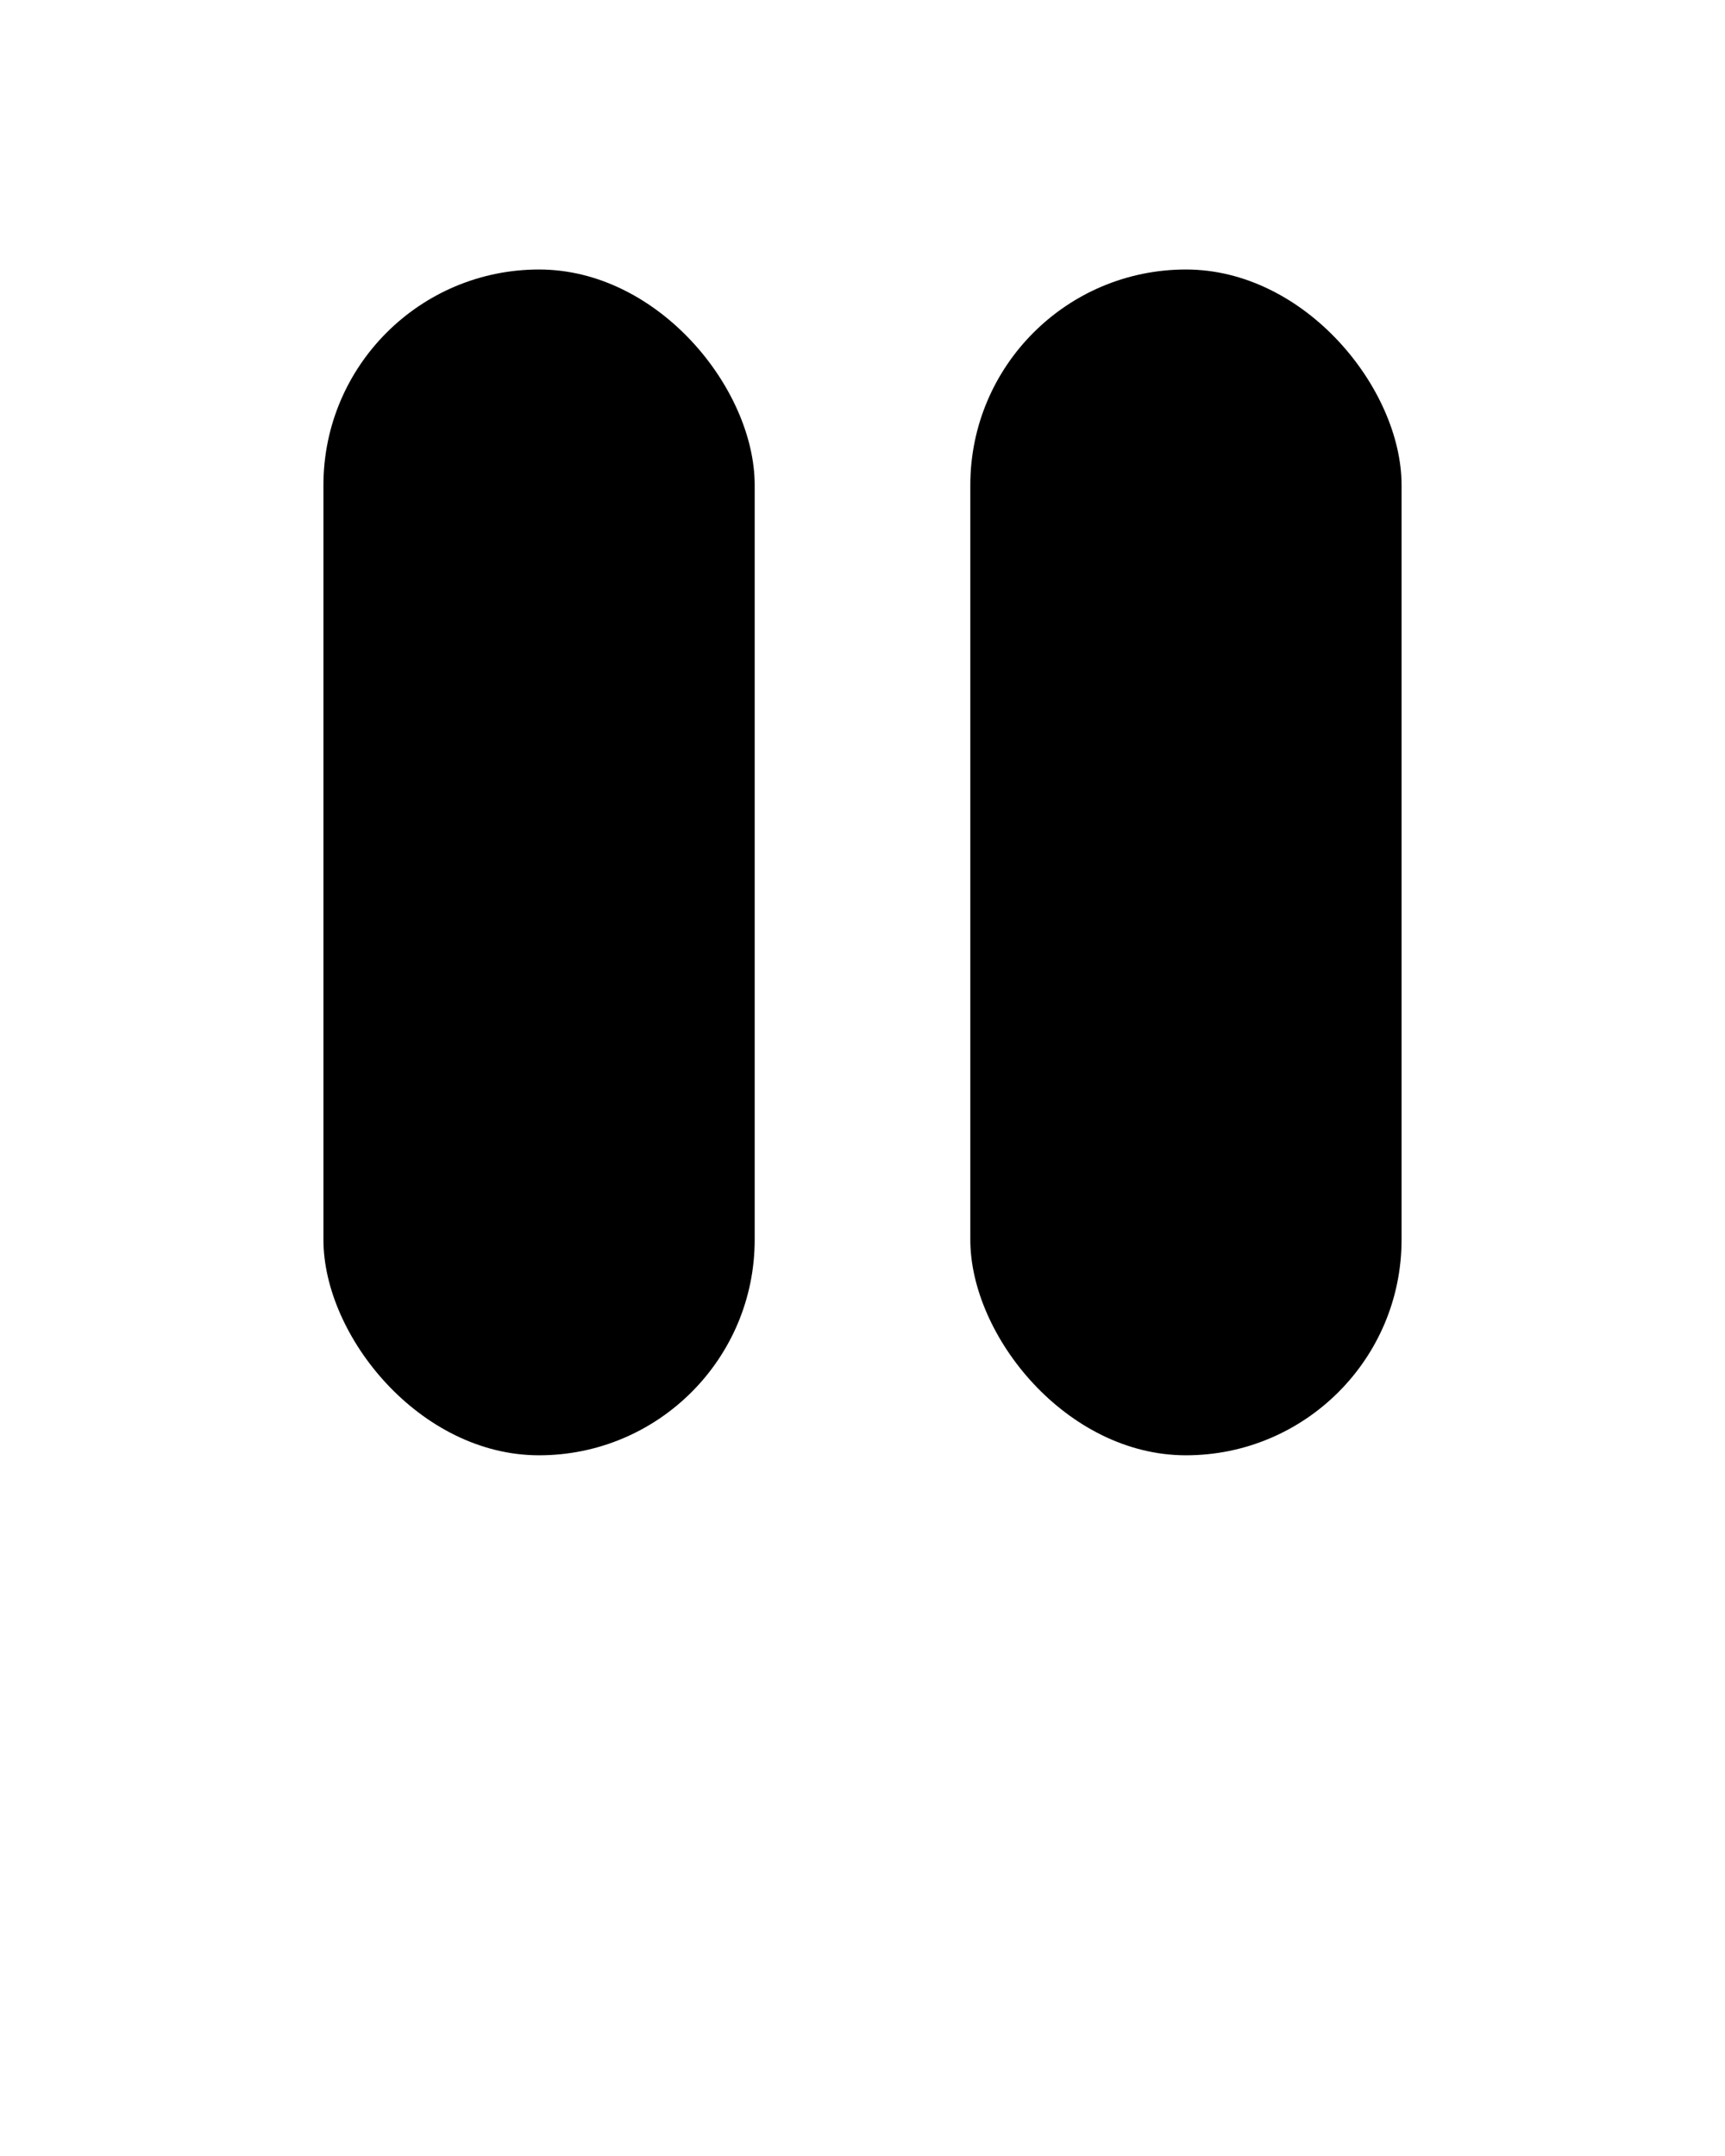 <svg xmlns="http://www.w3.org/2000/svg" data-name="Layer 1" viewBox="0 0 32 40" x="0px" y="0px"><title>Pause_1</title><rect x="6" y="5" width="8" height="22" rx="4" ry="4"/><rect x="18" y="5" width="8" height="22" rx="4" ry="4"/>
</svg>